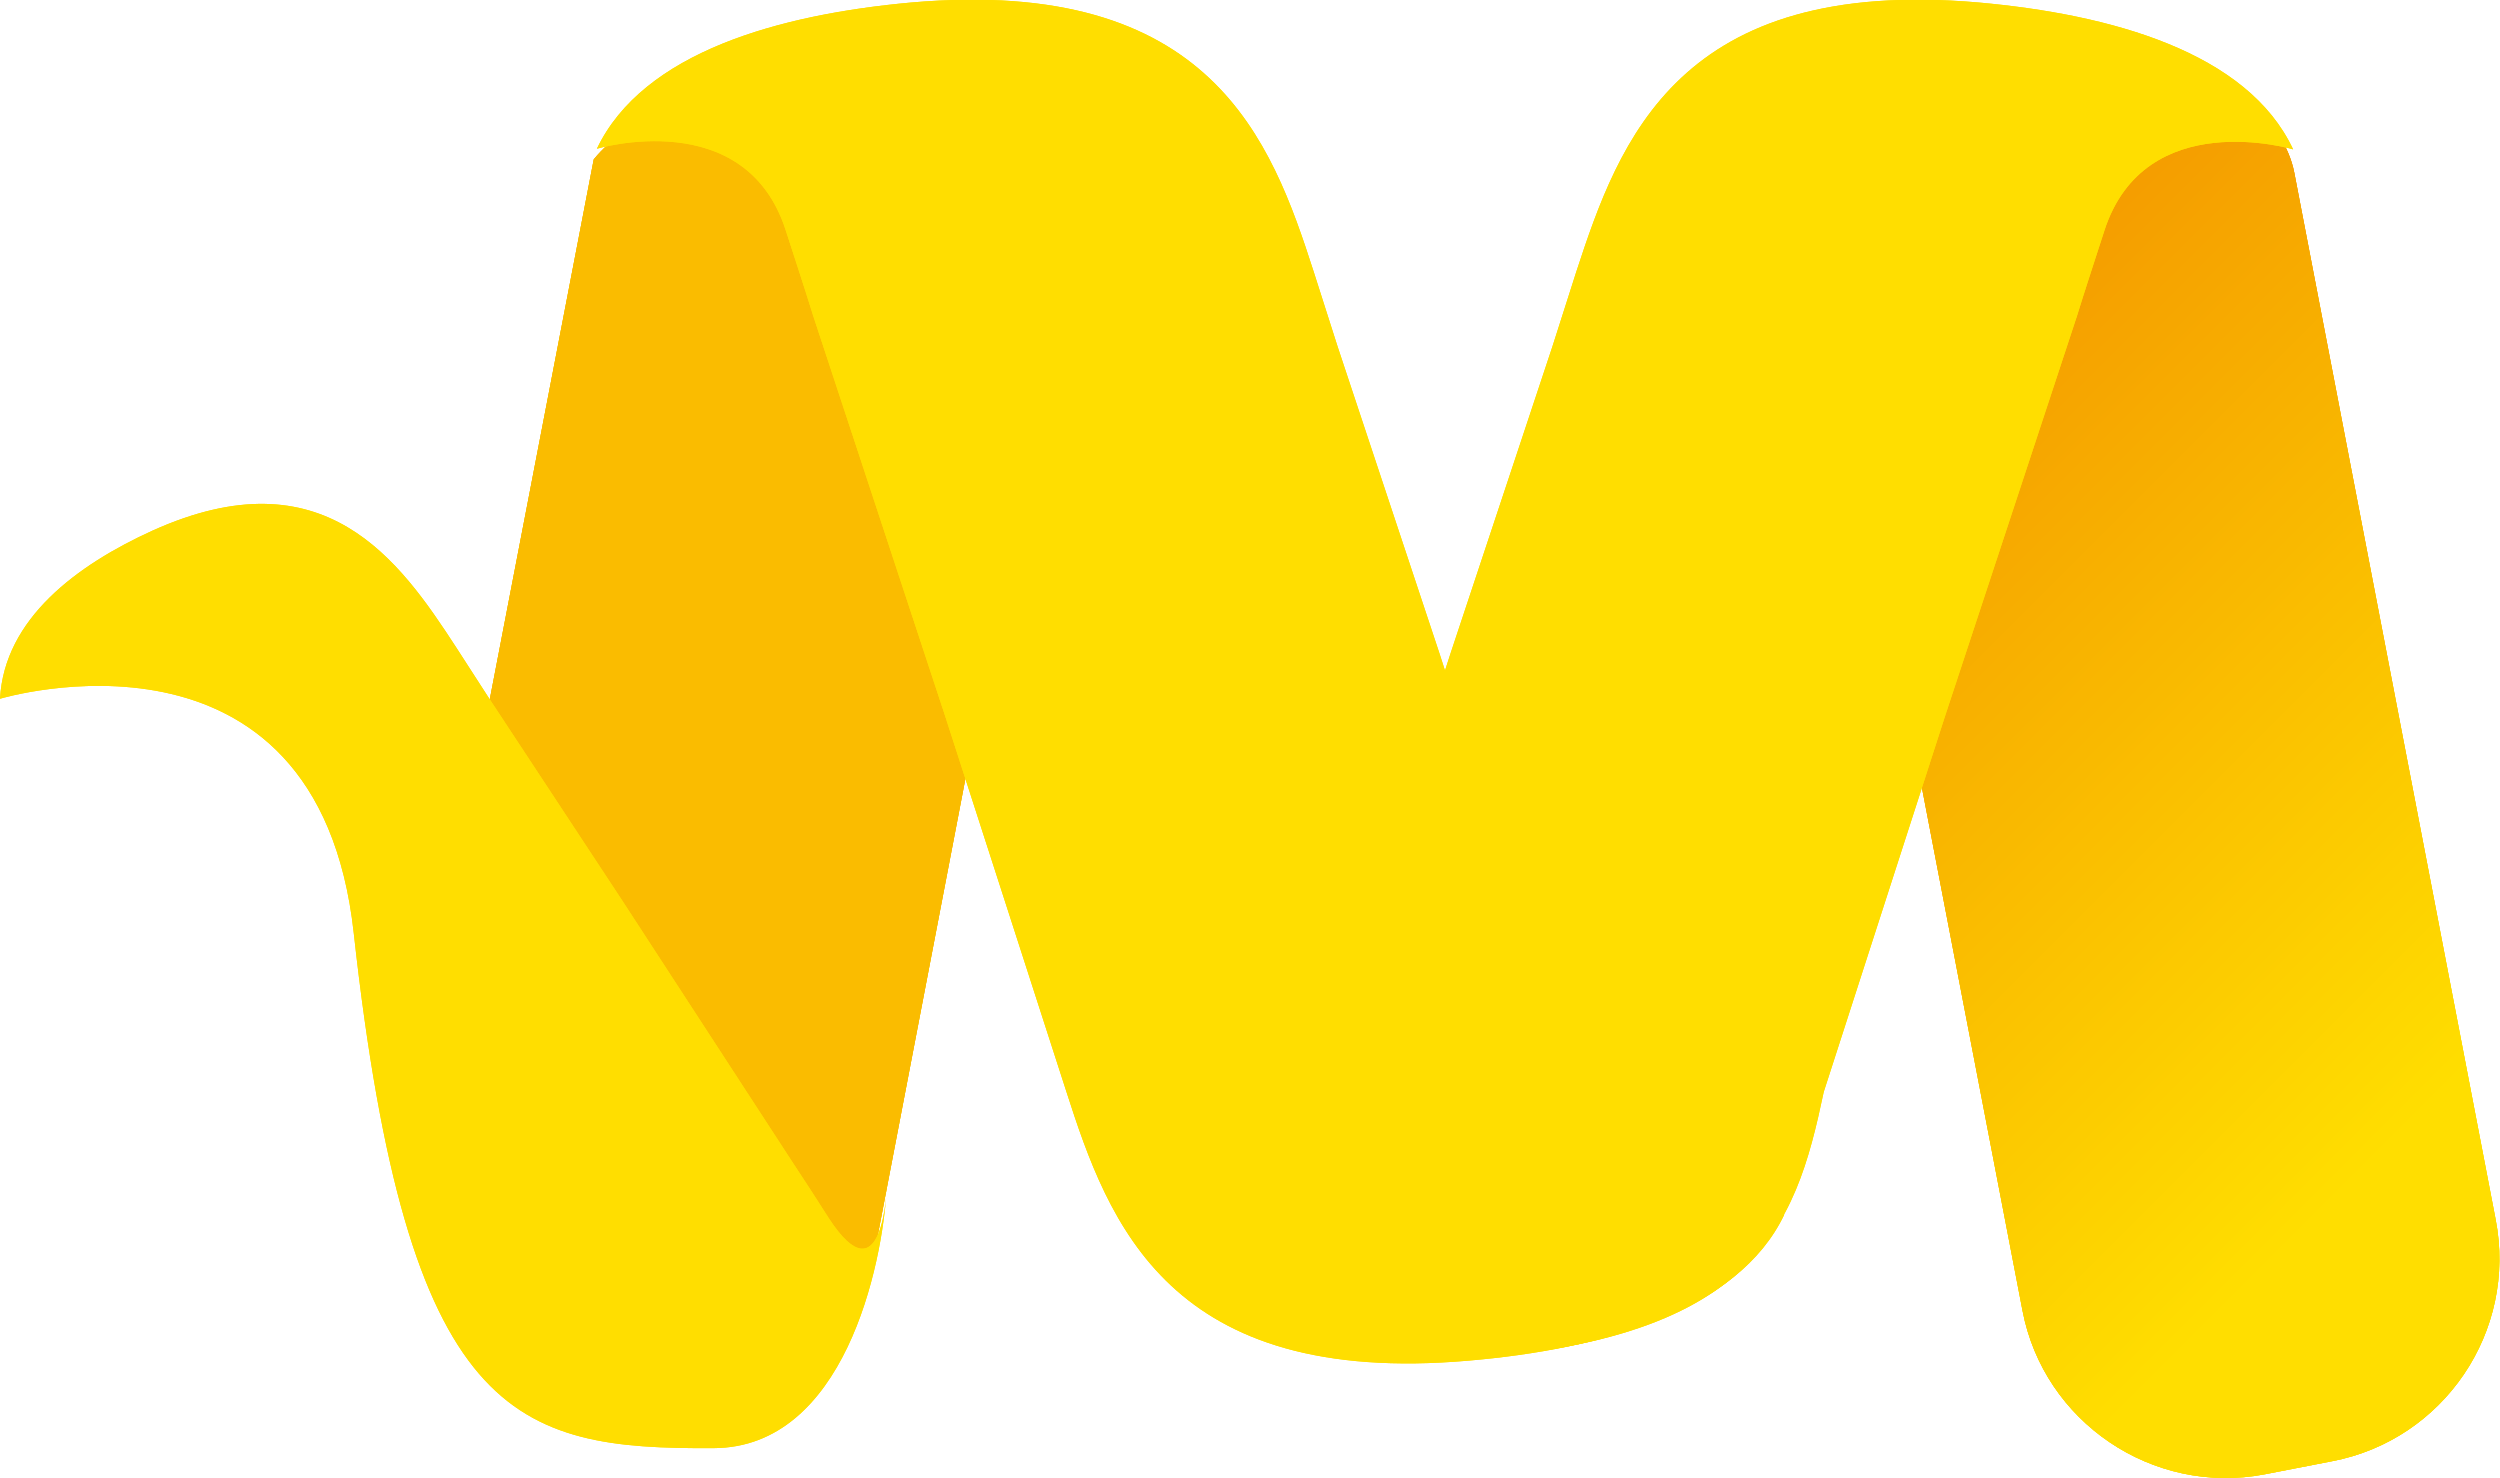 <?xml version="1.0" encoding="utf-8"?>
<!-- Generator: Adobe Illustrator 27.2.0, SVG Export Plug-In . SVG Version: 6.00 Build 0)  -->
<svg version="1.1" id="Capa_1" xmlns="http://www.w3.org/2000/svg" xmlns:xlink="http://www.w3.org/1999/xlink" x="0px" y="0px"
	 viewBox="0 0 400 236.5" style="enable-background:new 0 0 400 236.5;" xml:space="preserve">
<style type="text/css">
	.st0{fill:url(#XMLID_00000078017934669065808700000016203037924239388306_);}
	.st1{clip-path:url(#SVGID_00000173148394056047642770000016130194551323476121_);}
	.st2{fill:url(#XMLID_00000029013393252905001450000015063594328242168219_);}
	.st3{clip-path:url(#SVGID_00000117668629674098592210000012885131219054578567_);}
	.st4{fill:url(#XMLID_00000027593489988106943160000004431046559322424213_);}
	.st5{fill:#FABC00;}
	.st6{clip-path:url(#SVGID_00000179642584336881143240000012022671691833998783_);}
	.st7{clip-path:url(#SVGID_00000089562615136127932410000001163642800046327450_);}
	.st8{fill:#FFDE00;}
	.st9{clip-path:url(#SVGID_00000135648783666513156130000016896631451272619662_);}
	.st10{clip-path:url(#SVGID_00000153686183886047387750000013044237489121767606_);}
	.st11{clip-path:url(#SVGID_00000138549102085452314350000018053245662543428791_);}
</style>
<g>
	<g id="XMLID_00000057127610051222026530000001496112300546106796_">
		<g>
			
				<linearGradient id="XMLID_00000049901172547868174170000006324556360124910213_" gradientUnits="userSpaceOnUse" x1="268.982" y1="250.04" x2="419.875" y2="99.147" gradientTransform="matrix(1 0 0 -1 0 294.229)">
				<stop  offset="0.113" style="stop-color:#F39200"/>
				<stop  offset="0.624" style="stop-color:#FFDE00"/>
			</linearGradient>
			
				<path id="XMLID_00000047017637072940264000000015744005126259381673_" style="fill:url(#XMLID_00000049901172547868174170000006324556360124910213_);" d="
				M373.1,233.8l-10.8,2.1c-17.9,3.4-35.3-8.4-38.7-26.2L291.4,42.3c-3.4-17.9,8.4-35.3,26.2-38.7l-6.5,0.3c17.9-3.4,52.6,6,56,23.8
				l32.2,167.4C402.8,213,391,230.4,373.1,233.8z"/>
		</g>
		<g>
			<defs>
				<path id="SVGID_1_" d="M373.1,233.8l-10.8,2.1c-17.9,3.4-35.3-8.4-38.7-26.2L291.4,42.3c-3.4-17.9,8.4-35.3,26.2-38.7l-6.5,0.3
					c17.9-3.4,52.6,6,56,23.8l32.2,167.4C402.8,213,391,230.4,373.1,233.8z"/>
			</defs>
			<clipPath id="SVGID_00000143604228269618771270000016384279489154283656_">
				<use xlink:href="#SVGID_1_"  style="overflow:visible;"/>
			</clipPath>
			
				<g id="XMLID_00000070838495854434410160000010162258218797384325_" style="clip-path:url(#SVGID_00000143604228269618771270000016384279489154283656_);">
				<g>
					
						<linearGradient id="XMLID_00000025428258802943593580000007408292160818856338_" gradientUnits="userSpaceOnUse" x1="268.764" y1="232.529" x2="453.272" y2="48.02" gradientTransform="matrix(1 0 0 -1 0 294.229)">
						<stop  offset="0.113" style="stop-color:#F39200"/>
						<stop  offset="0.624" style="stop-color:#FFDE00"/>
					</linearGradient>
					
						<path id="XMLID_00000087380787727647684040000013532434152531554205_" style="fill:url(#XMLID_00000025428258802943593580000007408292160818856338_);" d="
						M409.1,230.7c-0.9-4.5-3.2-16.2-4.4-22L367.4,23.3l-8-7l-22.9,0.6l-61.1,38.3c-2.9,4.2-5.3,8.9-7,14.5c0,0,23.7-11.5,30.2,20.9
						c0.9,4.5,3.2,16.2,4.4,22l2.5,12.2h0l6.7,33.7l12.5,61.3c6.8,34.1,16.4,76.1,64.4,69.4c21-3,43-12.6,50.4-37.8
						C439.3,251.5,415.6,263.1,409.1,230.7L409.1,230.7z"/>
				</g>
				<g>
					<defs>
						<path id="SVGID_00000116197877236371175630000016274669552546623118_" d="M409.1,230.7c-0.9-4.5-3.2-16.2-4.4-22L367.4,23.3
							l-8-7l-22.9,0.6l-61.1,38.3c-2.9,4.2-5.3,8.9-7,14.5c0,0,23.7-11.5,30.2,20.9c0.9,4.5,3.2,16.2,4.4,22l2.5,12.2h0l6.7,33.7
							l12.5,61.3c6.8,34.1,16.4,76.1,64.4,69.4c21-3,43-12.6,50.4-37.8C439.3,251.5,415.6,263.1,409.1,230.7L409.1,230.7z"/>
					</defs>
					<clipPath id="SVGID_00000060027520440583784220000006757709190823712655_">
						<use xlink:href="#SVGID_00000116197877236371175630000016274669552546623118_"  style="overflow:visible;"/>
					</clipPath>
					
						<g id="XMLID_00000112634747264926044760000016968510055372589736_" style="clip-path:url(#SVGID_00000060027520440583784220000006757709190823712655_);">
						<g>
							
								<linearGradient id="XMLID_00000087378571646385195960000014146771763195476360_" gradientUnits="userSpaceOnUse" x1="241.17" y1="250.785" x2="466.52" y2="25.435" gradientTransform="matrix(1 0 0 -1 0 294.229)">
								<stop  offset="0.113" style="stop-color:#F39200"/>
								<stop  offset="0.624" style="stop-color:#FFDE00"/>
							</linearGradient>
							
								<rect id="XMLID_00000111168431224553178660000003769001710007642527_" x="268.4" y="16.2" style="fill:url(#XMLID_00000087378571646385195960000014146771763195476360_);" width="170.9" height="279.8"/>
						</g>
					</g>
				</g>
			</g>
		</g>
	</g>
	<g id="XMLID_00000150820566303046202630000007619912040454896285_">
		<g>
			<path id="XMLID_00000002350204492695111530000008930231331667388848_" class="st5" d="M97.7,211.4l7.9,3.4
				c16.6,3.2,30.5,5.4,33.7-11.2L170.7,40c3.2-16.6-7.8-32.8-24.4-36l-11.7-0.1c-0.3,7.4-28.5,8.1-39.6,21.6L65.6,178.2
				C62.4,194.8,81.1,208.2,97.7,211.4z"/>
		</g>
		<g>
			<defs>
				<path id="SVGID_00000045596422050443412260000015380702635541953450_" d="M97.7,211.4l7.9,3.4c16.6,3.2,30.5,5.4,33.7-11.2
					L170.7,40c3.2-16.6-7.8-32.8-24.4-36l-11.7-0.1c-0.3,7.4-28.5,8.1-39.6,21.6L65.6,178.2C62.4,194.8,81.1,208.2,97.7,211.4z"/>
			</defs>
			<clipPath id="SVGID_00000056399863217239246990000004613231722866854056_">
				<use xlink:href="#SVGID_00000045596422050443412260000015380702635541953450_"  style="overflow:visible;"/>
			</clipPath>
			
				<g id="XMLID_00000111189464165000371670000009971360026257061028_" style="clip-path:url(#SVGID_00000056399863217239246990000004613231722866854056_);">
				<g>
					<path id="XMLID_00000005260933181443767710000013432210527535417987_" class="st5" d="M52.5,230.7c0.9-4.5,3.2-16.2,4.4-22
						L94.3,23.3l8.1-7l22.9,0.6l61.1,38.3c2.9,4.2,5.3,8.9,6.9,14.5c0,0-23.7-11.5-30.2,20.9c-0.9,4.5-3.2,16.2-4.4,22l-2.4,12.2h0
						l-6.7,33.7L137,219.9c-6.8,34.1-16.4,76.1-64.4,69.4c-21-3-43-12.6-50.4-37.8C22.4,251.5,46.1,263.1,52.5,230.7L52.5,230.7z"/>
				</g>
				<g>
					<defs>
						<path id="SVGID_00000066481859046554753190000003582139139689878193_" d="M52.5,230.7c0.9-4.5,3.2-16.2,4.4-22L94.3,23.3
							l8.1-7l22.9,0.6l61.1,38.3c2.9,4.2,5.3,8.9,6.9,14.5c0,0-23.7-11.5-30.2,20.9c-0.9,4.5-3.2,16.2-4.4,22l-2.4,12.2h0l-6.7,33.7
							L137,219.9c-6.8,34.1-16.4,76.1-64.4,69.4c-21-3-43-12.6-50.4-37.8C22.4,251.5,46.1,263.1,52.5,230.7L52.5,230.7z"/>
					</defs>
					<clipPath id="SVGID_00000132778003768218265310000014934146672306263955_">
						<use xlink:href="#SVGID_00000066481859046554753190000003582139139689878193_"  style="overflow:visible;"/>
					</clipPath>
					
						<g id="XMLID_00000180355495427414368450000002037639227134215869_" style="clip-path:url(#SVGID_00000132778003768218265310000014934146672306263955_);">
						<g>
							
								<rect id="XMLID_00000178188510488578614520000000560977255679535795_" x="22.4" y="16.2" class="st5" width="170.9" height="279.8"/>
						</g>
					</g>
				</g>
			</g>
		</g>
	</g>
	<g id="XMLID_00000107574986342463967270000002244606521303435913_">
		<g>
			<path id="XMLID_00000131361966144453456110000007562282089321199764_" class="st8" d="M316.6,0.4c-48-4.2-57.5,22-64.4,43.1
				l-3.8,11.9l-16.3,49.1l0,0l-20.4,63.1c-1.1,3.6-3.5,10.9-4.4,13.7c-6.5,20.1-29.1,10.8-29.1,10.8c7.4,15.6,28.1,26.4,49.2,25.7
				c53.6-1.8,59.8-21.3,64.4-43.1l19.4-60.1l21.1-64c1.1-3.6,3.5-10.9,4.4-13.7c6.5-20.1,30.2-13,30.2-13
				C359.6,8.3,337.7,2.3,316.6,0.4L316.6,0.4z"/>
		</g>
		<g>
			<defs>
				<path id="SVGID_00000032643920372147391080000009882350498679864466_" d="M316.6,0.4c-48-4.2-57.5,22-64.4,43.1l-3.8,11.9
					l-16.3,49.1l0,0l-20.4,63.1c-1.1,3.6-3.5,10.9-4.4,13.7c-6.5,20.1-29.1,10.8-29.1,10.8c7.4,15.6,28.1,26.4,49.2,25.7
					c53.6-1.8,59.8-21.3,64.4-43.1l19.4-60.1l21.1-64c1.1-3.6,3.5-10.9,4.4-13.7c6.5-20.1,30.2-13,30.2-13
					C359.6,8.3,337.7,2.3,316.6,0.4L316.6,0.4z"/>
			</defs>
			<clipPath id="SVGID_00000147937693645287051270000000294374945276073901_">
				<use xlink:href="#SVGID_00000032643920372147391080000009882350498679864466_"  style="overflow:visible;"/>
			</clipPath>
			
				<g id="XMLID_00000114059309742865268140000004670625154822002576_" style="clip-path:url(#SVGID_00000147937693645287051270000000294374945276073901_);">
				<g>
					
						<rect id="XMLID_00000144319677761310440070000014459940962022027691_" x="177.1" y="-3.7" class="st8" width="189.9" height="225.7"/>
				</g>
			</g>
		</g>
	</g>
	<g id="XMLID_00000095332265170612445990000015869091572896300447_">
		<g>
			<path id="XMLID_00000034067691805360042970000014968755000523494785_" class="st8" d="M145.8,0.4c48-4.2,57.6,22,64.4,43.1
				l3.8,11.9l16.3,49.1l0,0l20.4,63.1c1.1,3.6,3.5,10.9,4.4,13.7c6.5,20.1,30.4,13,30.4,13c-7.4,15.6-29.5,21.6-50.5,23.4
				c-48,4.2-57.6-21.9-64.4-43.1l-19.4-60.1l-21.1-64c-1.1-3.6-3.5-10.9-4.4-13.7c-6.5-20.1-30.2-13-30.2-13
				C102.9,8.3,124.8,2.3,145.8,0.4L145.8,0.4z"/>
		</g>
		<g>
			<defs>
				<path id="SVGID_00000108287297731359947470000017737777623280037275_" d="M145.8,0.4c48-4.2,57.6,22,64.4,43.1l3.8,11.9
					l16.3,49.1l0,0l20.4,63.1c1.1,3.6,3.5,10.9,4.4,13.7c6.5,20.1,30.4,13,30.4,13c-7.4,15.6-29.5,21.6-50.5,23.4
					c-48,4.2-57.6-21.9-64.4-43.1l-19.4-60.1l-21.1-64c-1.1-3.6-3.5-10.9-4.4-13.7c-6.5-20.1-30.2-13-30.2-13
					C102.9,8.3,124.8,2.3,145.8,0.4L145.8,0.4z"/>
			</defs>
			<clipPath id="SVGID_00000044873865776957598300000013907434504470370715_">
				<use xlink:href="#SVGID_00000108287297731359947470000017737777623280037275_"  style="overflow:visible;"/>
			</clipPath>
			
				<g id="XMLID_00000049214666288377686750000010110365658701482384_" style="clip-path:url(#SVGID_00000044873865776957598300000013907434504470370715_);">
				<g>
					
						<rect id="XMLID_00000095302047958939365900000013914874922561362871_" x="95.5" y="-3.7" class="st8" width="189.9" height="225.7"/>
				</g>
			</g>
		</g>
	</g>
	<g id="XMLID_00000175288590943391550290000001074287418970094762_">
		<g>
			<path id="XMLID_00000001664838747346627290000011294696052382596526_" class="st8" d="M24.4,84.9c27.5-12.4,39.5,4.7,48.6,18.7
				l5.1,7.9L99.5,144l0,0l27.2,41.8c1.6,2.4,4.7,7.2,5.9,9.1c8.7,13.4,9.3-5,9.3-5c-0.7,12.8-6.9,41.7-27.7,41.8
				c-32,0.2-49-4.5-57.6-82.4C50.8,96.5,0,111.8,0,111.8C0.7,99,12.3,90.4,24.4,84.9L24.4,84.9z"/>
		</g>
		<g>
			<defs>
				<path id="SVGID_00000089535230768123831950000005917507274159691455_" d="M24.4,84.9c27.5-12.4,39.5,4.7,48.6,18.7l5.1,7.9
					L99.5,144l0,0l27.2,41.8c1.6,2.4,4.7,7.2,5.9,9.1c8.7,13.4,9.3-5,9.3-5c-0.7,12.8-6.9,41.7-27.7,41.8c-32,0.2-49-4.5-57.6-82.4
					C50.8,96.5,0,111.8,0,111.8C0.7,99,12.3,90.4,24.4,84.9L24.4,84.9z"/>
			</defs>
			<clipPath id="SVGID_00000128465811472981101580000013407468873748313483_">
				<use xlink:href="#SVGID_00000089535230768123831950000005917507274159691455_"  style="overflow:visible;"/>
			</clipPath>
			
				<g id="XMLID_00000106836556123059535770000016976591543857937574_" style="clip-path:url(#SVGID_00000128465811472981101580000013407468873748313483_);">
				<g>
					
						<rect id="XMLID_00000098190792125725997520000018263195531113284228_" x="17.4" y="68.8" transform="matrix(0.95 -0.313 0.313 0.95 -44.676 31.86)" class="st8" width="119" height="172.6"/>
				</g>
			</g>
		</g>
	</g>
</g>
</svg>
